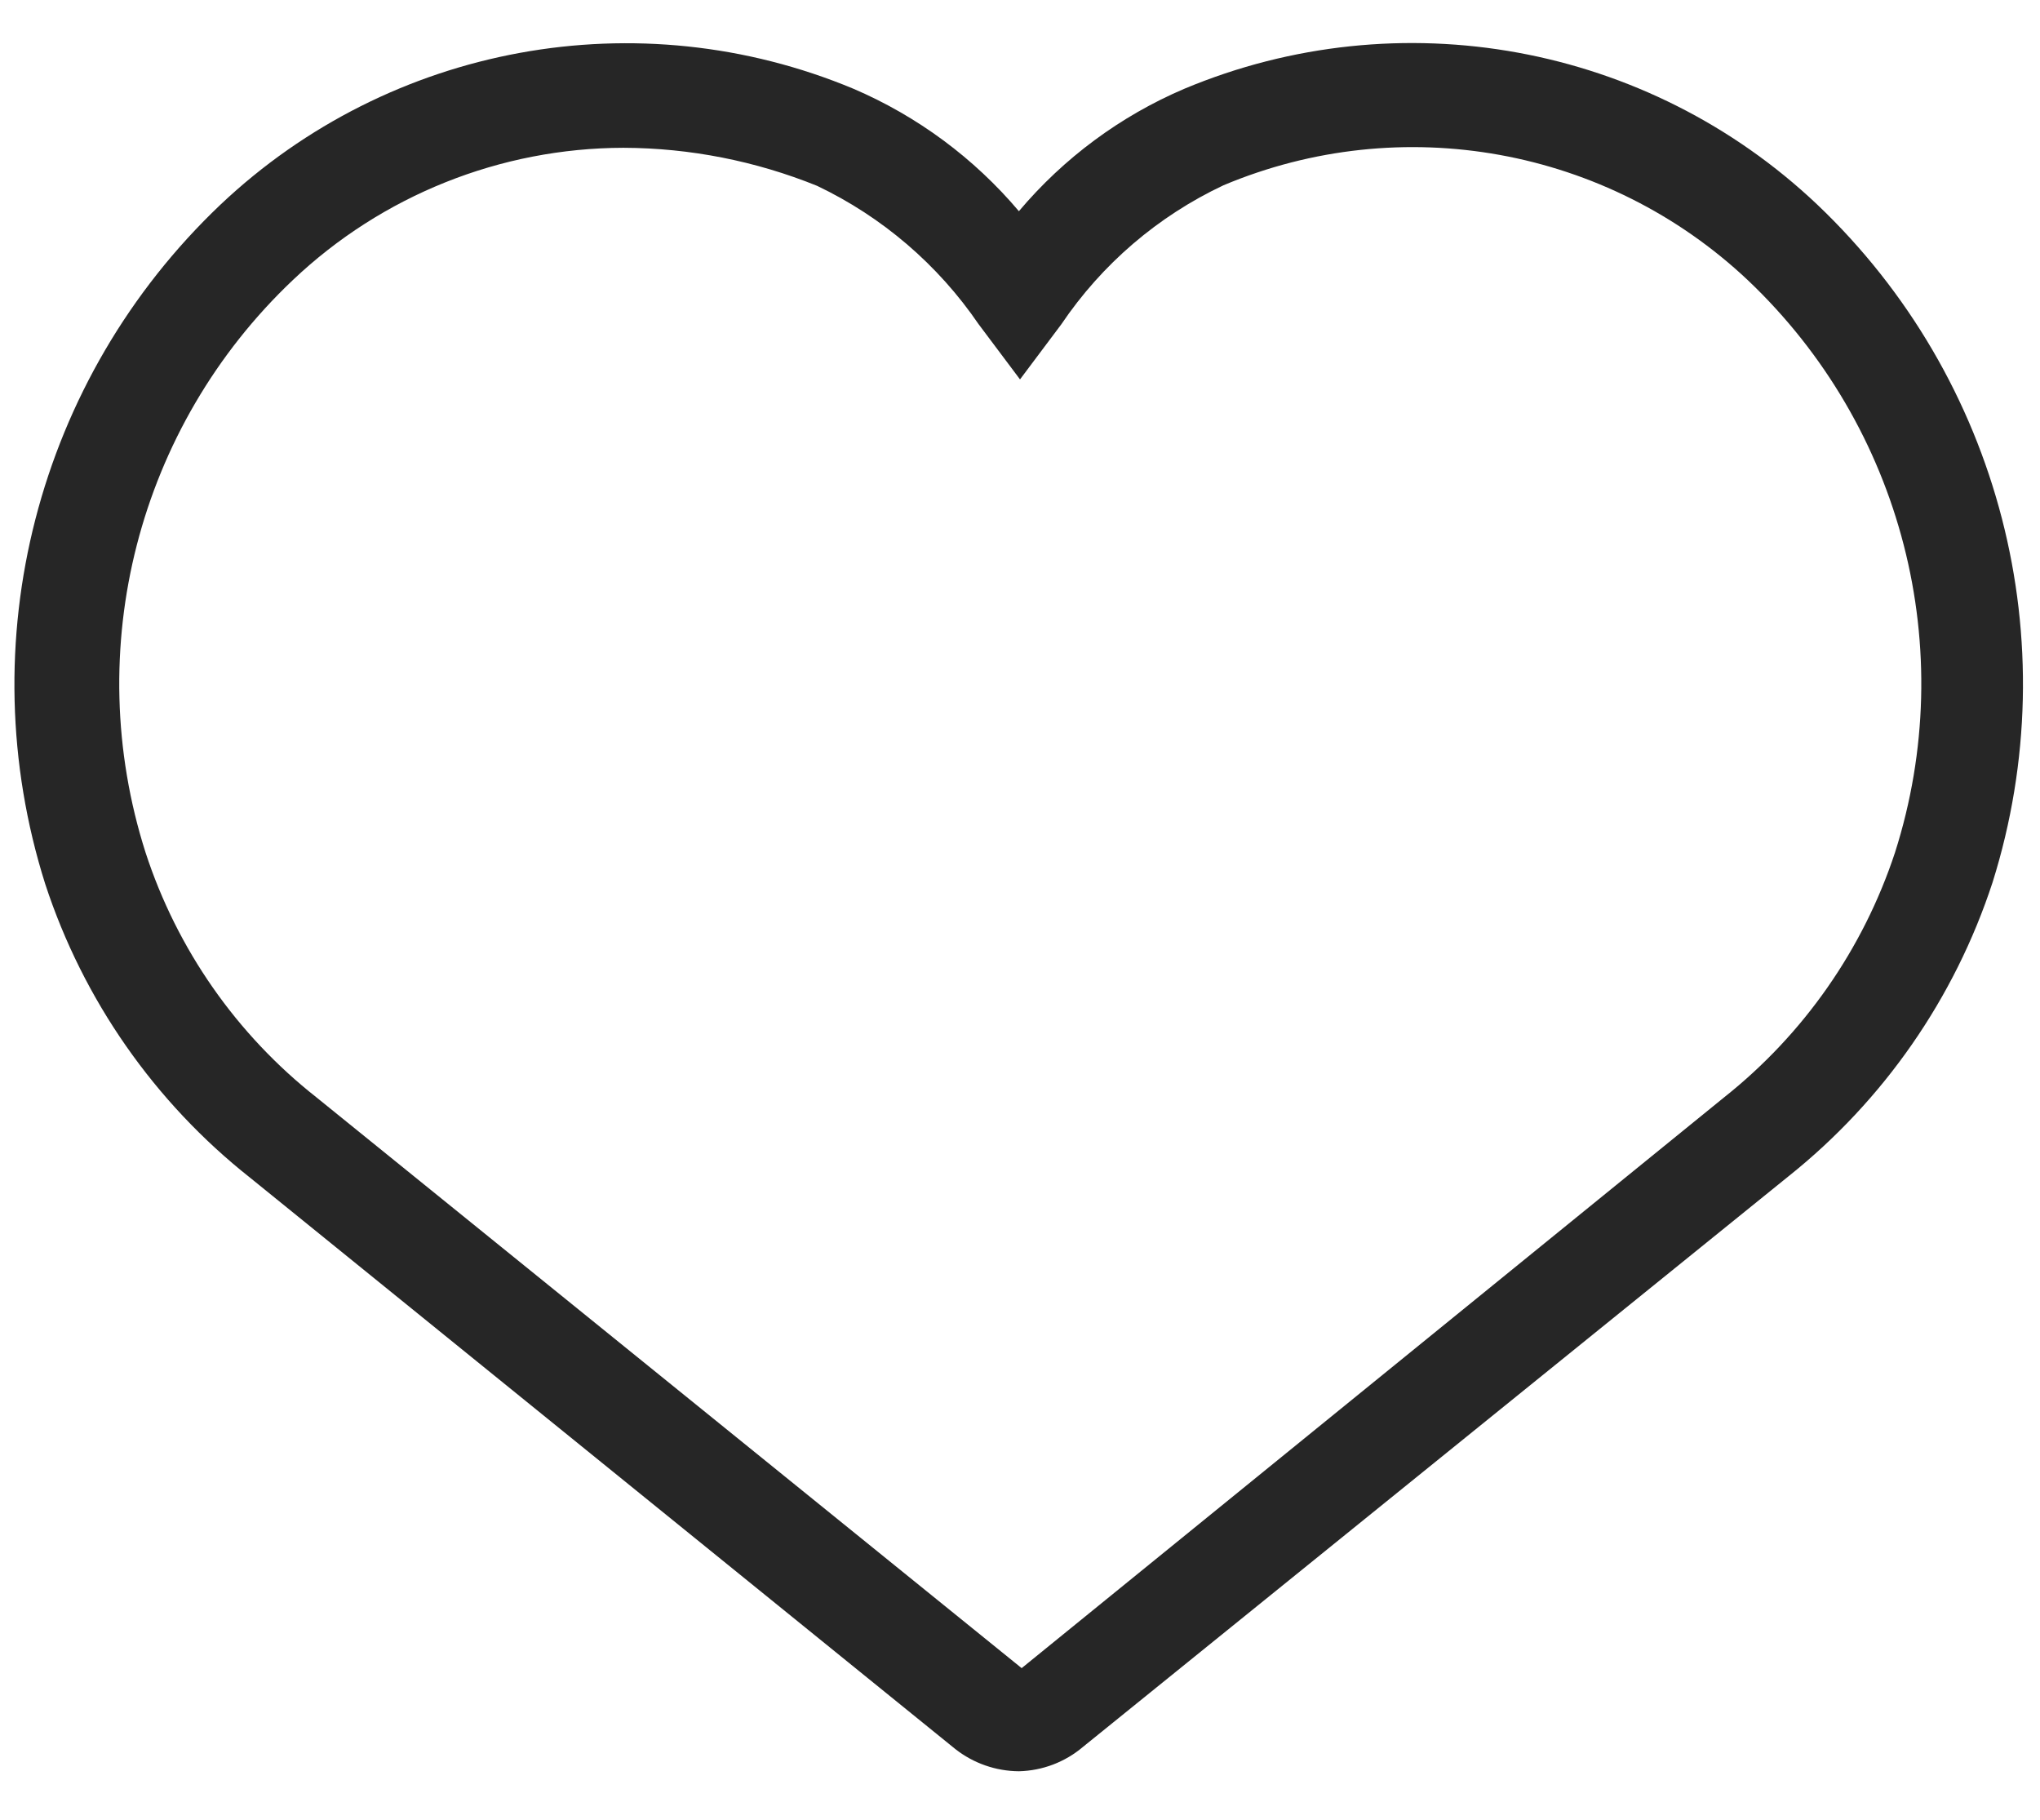 <svg height="33" viewBox="0 0 37 33" width="37" xmlns="http://www.w3.org/2000/svg"><path d="m356.48 153.12c-.417-.003-.821-.143-1.15-.4l-12.79-10.36c-1.737-1.372-3.031-3.226-3.72-5.33-1.384-4.377-.149-9.16 3.18-12.32 3.076-2.907 7.575-3.729 11.48-2.1 1.159.497 2.186 1.257 3 2.22.813-.964 1.84-1.725 3-2.22 3.905-1.635 8.407-.811 11.48 2.1 3.318 3.155 4.551 7.922 3.18 12.29-.687 2.1-1.973 3.952-3.7 5.33l-12.8 10.35c-.325.275-.734.43-1.16.44zm-7.17-29.44c-2.233.004-4.38.863-6 2.4-2.808 2.661-3.846 6.694-2.67 10.38.572 1.754 1.65 3.299 3.1 4.44l12.79 10.35 12.74-10.35c1.445-1.146 2.522-2.689 3.1-4.44 1.176-3.686.138-7.719-2.67-10.38-2.551-2.404-6.279-3.078-9.51-1.72-1.189.56-2.205 1.431-2.94 2.52l-.75 1-.75-1c-.738-1.081-1.749-1.947-2.93-2.51-1.115-.451-2.307-.686-3.51-.69z" fill="#262626" transform="translate(-338 -121)"/></svg>
